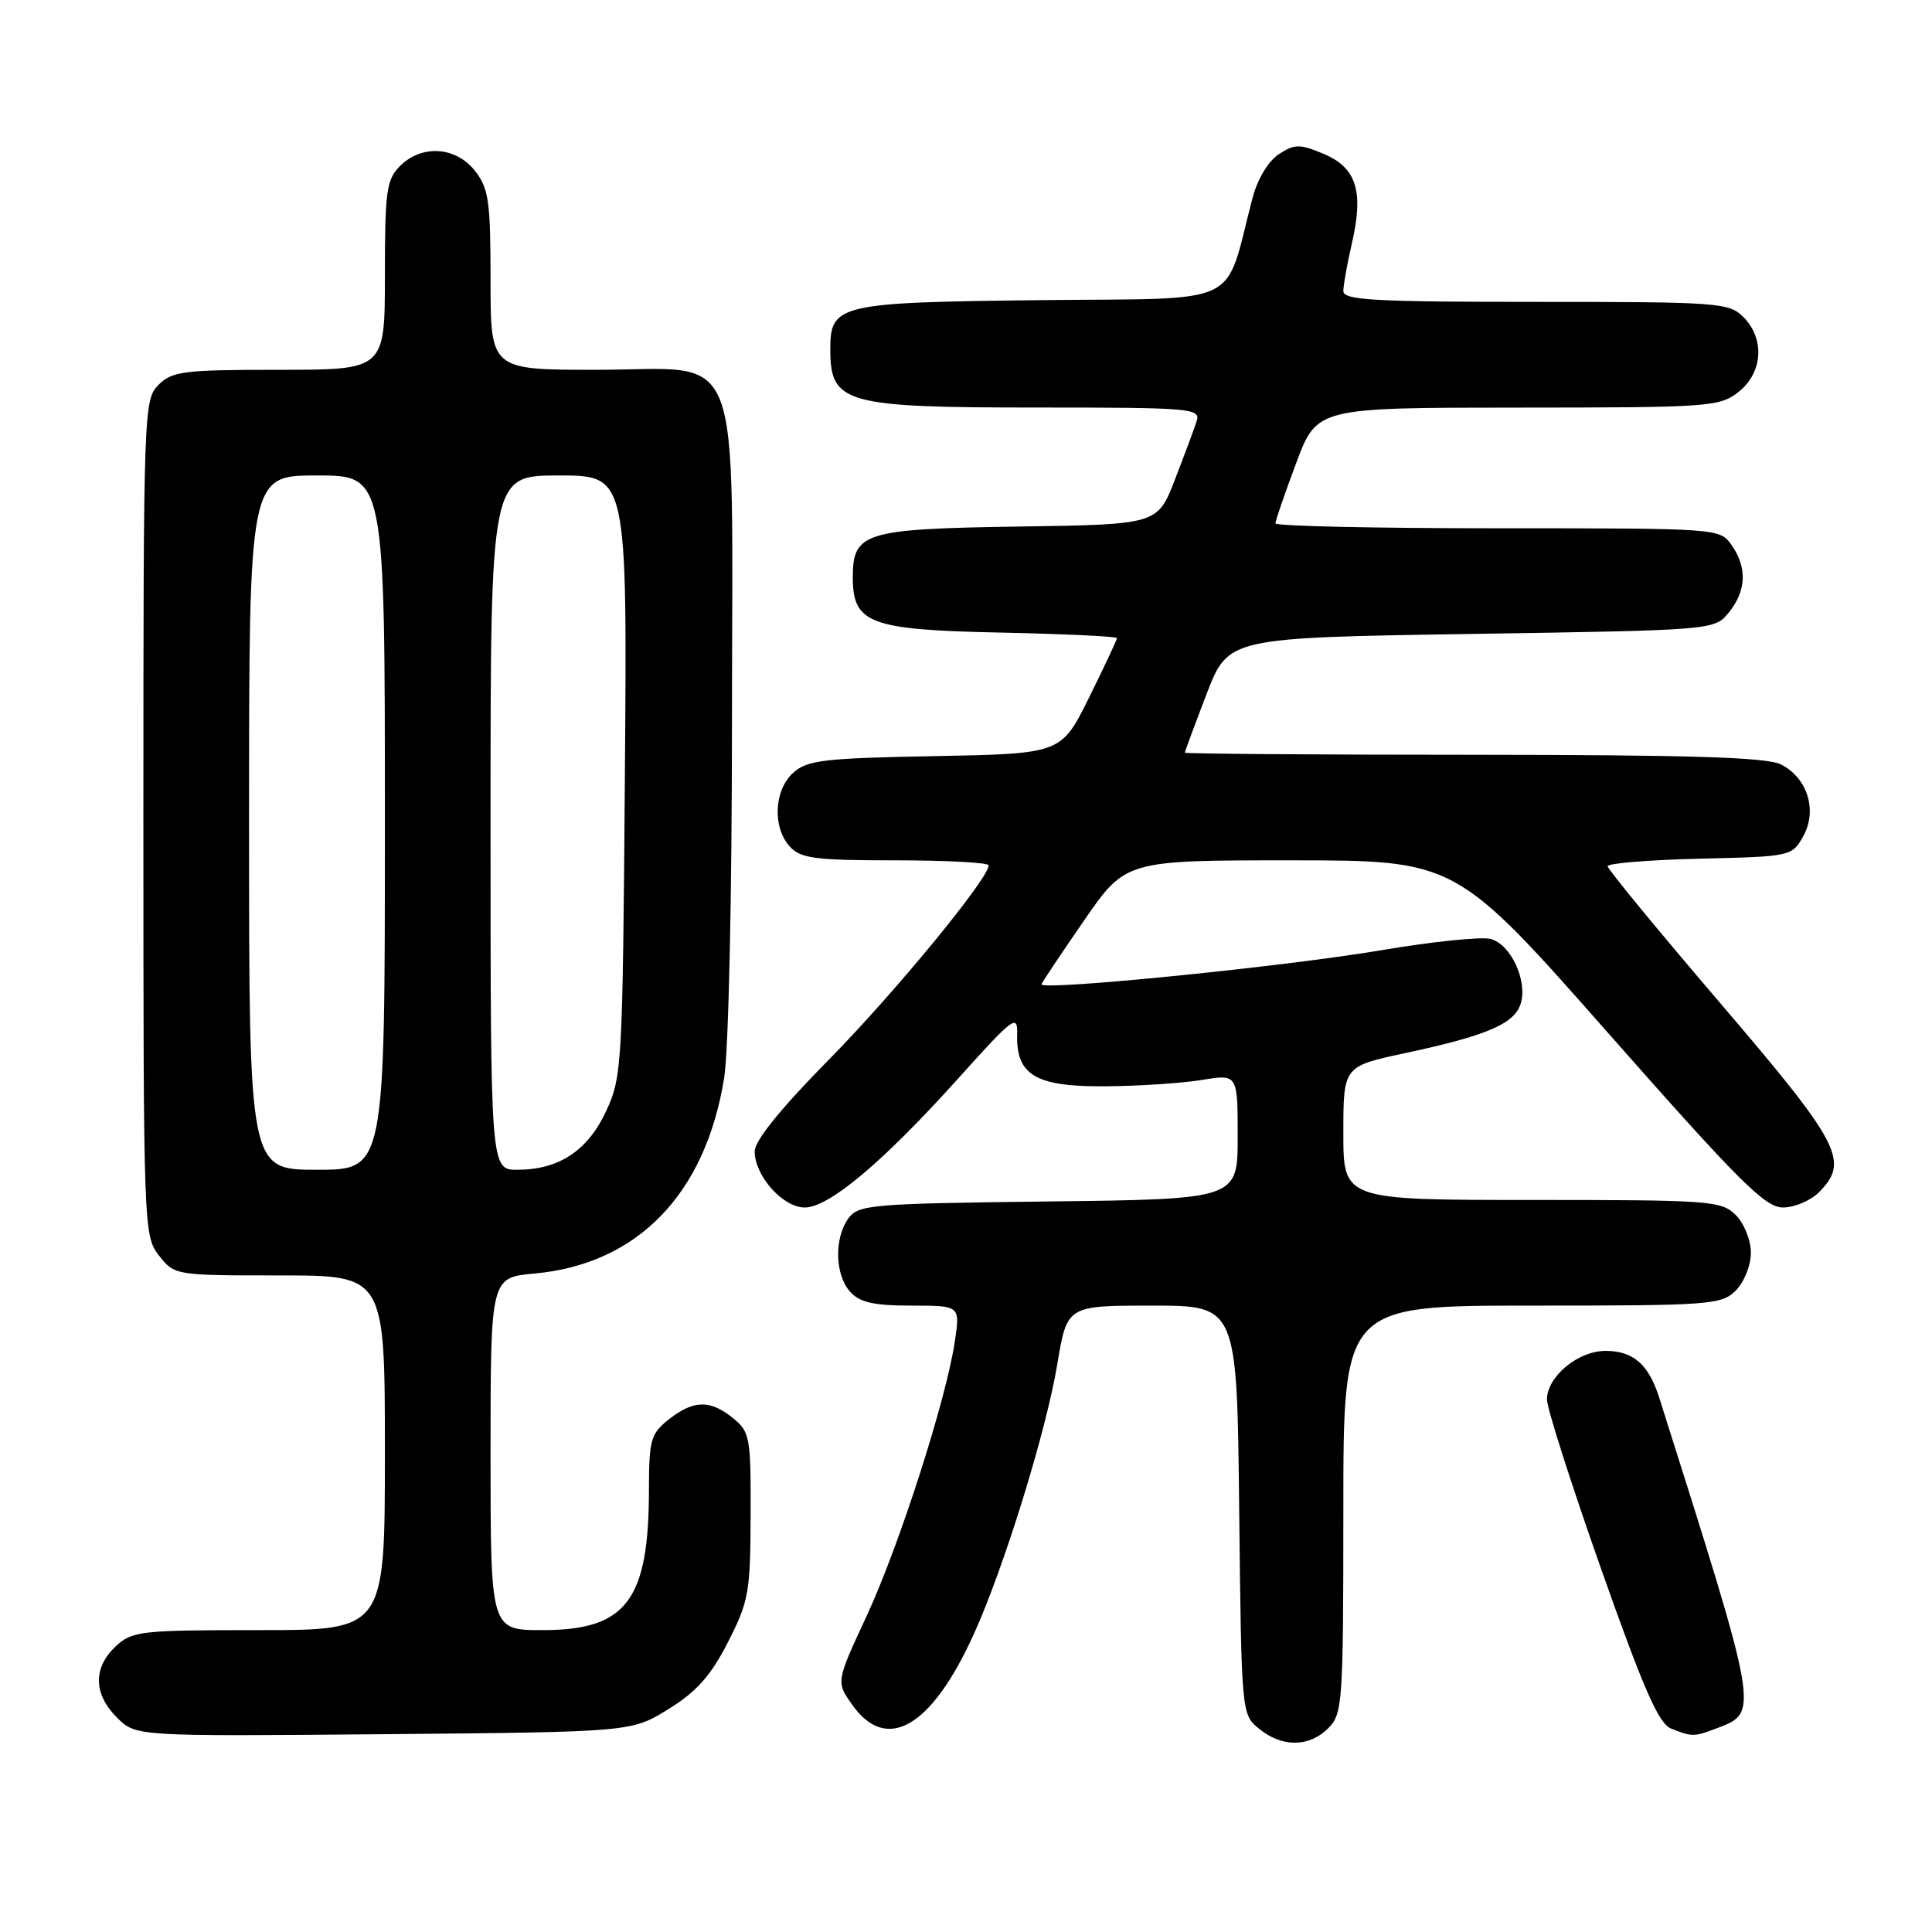 <?xml version="1.0" encoding="UTF-8" standalone="no"?>
<!DOCTYPE svg PUBLIC "-//W3C//DTD SVG 1.1//EN" "http://www.w3.org/Graphics/SVG/1.1/DTD/svg11.dtd" >
<svg xmlns="http://www.w3.org/2000/svg" xmlns:xlink="http://www.w3.org/1999/xlink" version="1.1" viewBox="0 0 256 256">
 <g >
 <path fill="currentColor"
d=" M 176.00 229.00 C 177.90 227.10 178.00 225.67 178.00 200.00 C 178.00 173.00 178.00 173.00 203.00 173.00 C 226.67 173.00 228.11 172.89 230.00 171.00 C 231.11 169.89 232.00 167.67 232.00 166.00 C 232.00 164.33 231.11 162.11 230.00 161.00 C 228.11 159.11 226.67 159.00 203.00 159.00 C 178.00 159.00 178.00 159.00 178.00 150.14 C 178.00 141.29 178.00 141.29 186.25 139.53 C 196.98 137.24 200.65 135.67 201.49 133.02 C 202.46 129.98 200.18 125.08 197.49 124.41 C 196.25 124.10 189.77 124.77 183.09 125.90 C 170.39 128.06 138.00 131.31 138.00 130.43 C 138.00 130.28 140.50 126.52 143.57 122.08 C 149.13 114.00 149.13 114.00 171.02 114.00 C 192.91 114.00 192.91 114.00 213.19 137.00 C 230.43 156.55 233.89 160.00 236.24 160.00 C 237.76 160.00 239.90 159.10 241.00 158.00 C 245.11 153.89 243.92 151.61 228.01 133.00 C 219.78 123.38 213.03 115.18 213.02 114.78 C 213.01 114.39 218.50 113.94 225.21 113.78 C 237.30 113.50 237.44 113.47 238.93 110.82 C 240.85 107.40 239.51 103.07 235.98 101.29 C 234.12 100.34 223.95 100.03 195.25 100.01 C 174.21 100.01 157.00 99.88 157.00 99.73 C 157.00 99.59 158.29 96.10 159.87 91.98 C 162.75 84.50 162.75 84.50 194.96 84.00 C 227.18 83.50 227.18 83.50 229.09 81.14 C 231.41 78.28 231.53 75.20 229.44 72.22 C 227.89 70.01 227.74 70.00 198.44 70.00 C 182.25 70.00 169.00 69.71 169.00 69.35 C 169.00 68.99 170.24 65.40 171.75 61.36 C 174.50 54.02 174.50 54.02 201.12 54.01 C 226.52 54.00 227.85 53.91 230.37 51.93 C 233.59 49.39 233.88 44.88 231.00 42.00 C 229.10 40.10 227.67 40.00 203.50 40.00 C 182.11 40.00 178.00 39.77 178.00 38.58 C 178.00 37.79 178.51 34.93 179.14 32.21 C 180.73 25.33 179.73 22.20 175.37 20.38 C 172.20 19.06 171.55 19.06 169.44 20.44 C 168.05 21.36 166.62 23.73 165.96 26.25 C 162.13 40.90 165.09 39.47 137.95 39.77 C 111.00 40.07 109.99 40.31 110.02 46.40 C 110.05 53.47 111.98 54.00 137.50 54.00 C 157.79 54.00 159.10 54.11 158.57 55.78 C 158.26 56.76 156.96 60.25 155.69 63.53 C 153.38 69.50 153.38 69.50 134.99 69.77 C 114.52 70.08 113.00 70.54 113.00 76.50 C 113.00 82.63 115.23 83.46 132.60 83.82 C 141.07 84.00 148.00 84.33 148.00 84.55 C 148.00 84.78 146.34 88.32 144.31 92.42 C 140.62 99.87 140.62 99.87 123.91 100.19 C 109.15 100.46 106.96 100.72 105.10 102.40 C 102.56 104.71 102.33 109.61 104.65 112.17 C 106.09 113.75 107.97 114.00 118.65 114.00 C 125.44 114.00 131.00 114.30 131.00 114.66 C 131.00 116.42 118.53 131.58 109.80 140.44 C 103.45 146.88 100.00 151.15 100.00 152.55 C 100.00 155.81 103.73 160.00 106.64 160.00 C 109.86 160.00 117.05 153.94 127.05 142.81 C 134.31 134.73 134.86 134.33 134.78 137.06 C 134.63 142.46 137.24 144.01 146.40 143.94 C 150.86 143.91 156.64 143.53 159.25 143.10 C 164.00 142.32 164.00 142.32 164.00 150.61 C 164.00 158.90 164.00 158.90 138.92 159.20 C 115.43 159.48 113.75 159.62 112.42 161.44 C 110.51 164.06 110.63 168.93 112.65 171.17 C 113.93 172.58 115.78 173.00 120.77 173.00 C 127.23 173.00 127.23 173.00 126.52 177.75 C 125.36 185.51 119.14 204.86 114.81 214.18 C 110.77 222.87 110.77 222.87 112.95 225.93 C 117.51 232.34 123.45 228.86 129.05 216.50 C 133.05 207.67 138.63 189.62 140.10 180.75 C 141.39 173.00 141.39 173.00 152.65 173.00 C 163.91 173.00 163.91 173.00 164.20 200.09 C 164.50 227.18 164.50 227.18 166.86 229.09 C 169.91 231.56 173.48 231.52 176.00 229.00 Z  M 88.57 226.47 C 92.30 224.16 94.18 222.05 96.45 217.61 C 99.21 212.21 99.43 210.98 99.46 200.81 C 99.50 190.46 99.37 189.73 97.14 187.92 C 94.11 185.45 91.91 185.49 88.63 188.07 C 86.23 189.97 86.00 190.76 85.99 197.32 C 85.98 212.08 83.02 216.00 71.87 216.00 C 65.00 216.00 65.00 216.00 65.00 192.64 C 65.00 169.28 65.00 169.28 70.82 168.75 C 84.47 167.51 93.46 158.25 95.95 142.86 C 96.54 139.23 96.99 118.84 96.99 95.38 C 97.00 44.30 98.83 49.00 78.93 49.00 C 65.00 49.00 65.00 49.00 65.00 37.13 C 65.00 26.65 64.76 24.96 62.93 22.63 C 60.39 19.41 55.88 19.12 53.00 22.00 C 51.21 23.79 51.00 25.33 51.00 36.50 C 51.00 49.00 51.00 49.00 37.00 49.00 C 24.33 49.00 22.81 49.19 21.00 51.00 C 19.05 52.95 19.00 54.33 19.00 108.37 C 19.00 162.86 19.03 163.77 21.07 166.37 C 23.13 168.99 23.22 169.00 37.07 169.00 C 51.00 169.00 51.00 169.00 51.00 192.50 C 51.00 216.00 51.00 216.00 34.31 216.00 C 18.56 216.00 17.50 216.12 15.31 218.17 C 12.31 221.00 12.38 224.47 15.49 227.58 C 17.99 230.08 17.99 230.08 50.82 229.79 C 83.66 229.50 83.66 229.50 88.57 226.47 Z  M 227.37 229.05 C 233.13 226.86 233.23 227.44 219.87 185.24 C 218.46 180.78 216.42 179.00 212.74 179.00 C 209.10 179.00 205.01 182.39 204.98 185.42 C 204.97 186.57 208.19 196.65 212.14 207.84 C 217.72 223.66 219.77 228.37 221.40 229.03 C 224.19 230.15 224.46 230.15 227.37 229.05 Z  M 33.00 109.00 C 33.00 63.00 33.00 63.00 42.00 63.00 C 51.00 63.00 51.00 63.00 51.00 109.00 C 51.00 155.00 51.00 155.00 42.00 155.00 C 33.00 155.00 33.00 155.00 33.00 109.00 Z  M 65.00 109.00 C 65.00 63.00 65.00 63.00 74.05 63.00 C 83.11 63.00 83.11 63.00 82.80 102.75 C 82.51 141.05 82.42 142.67 80.34 147.18 C 77.90 152.46 74.07 155.00 68.55 155.00 C 65.00 155.00 65.00 155.00 65.00 109.00 Z "/>
</g>
</svg>